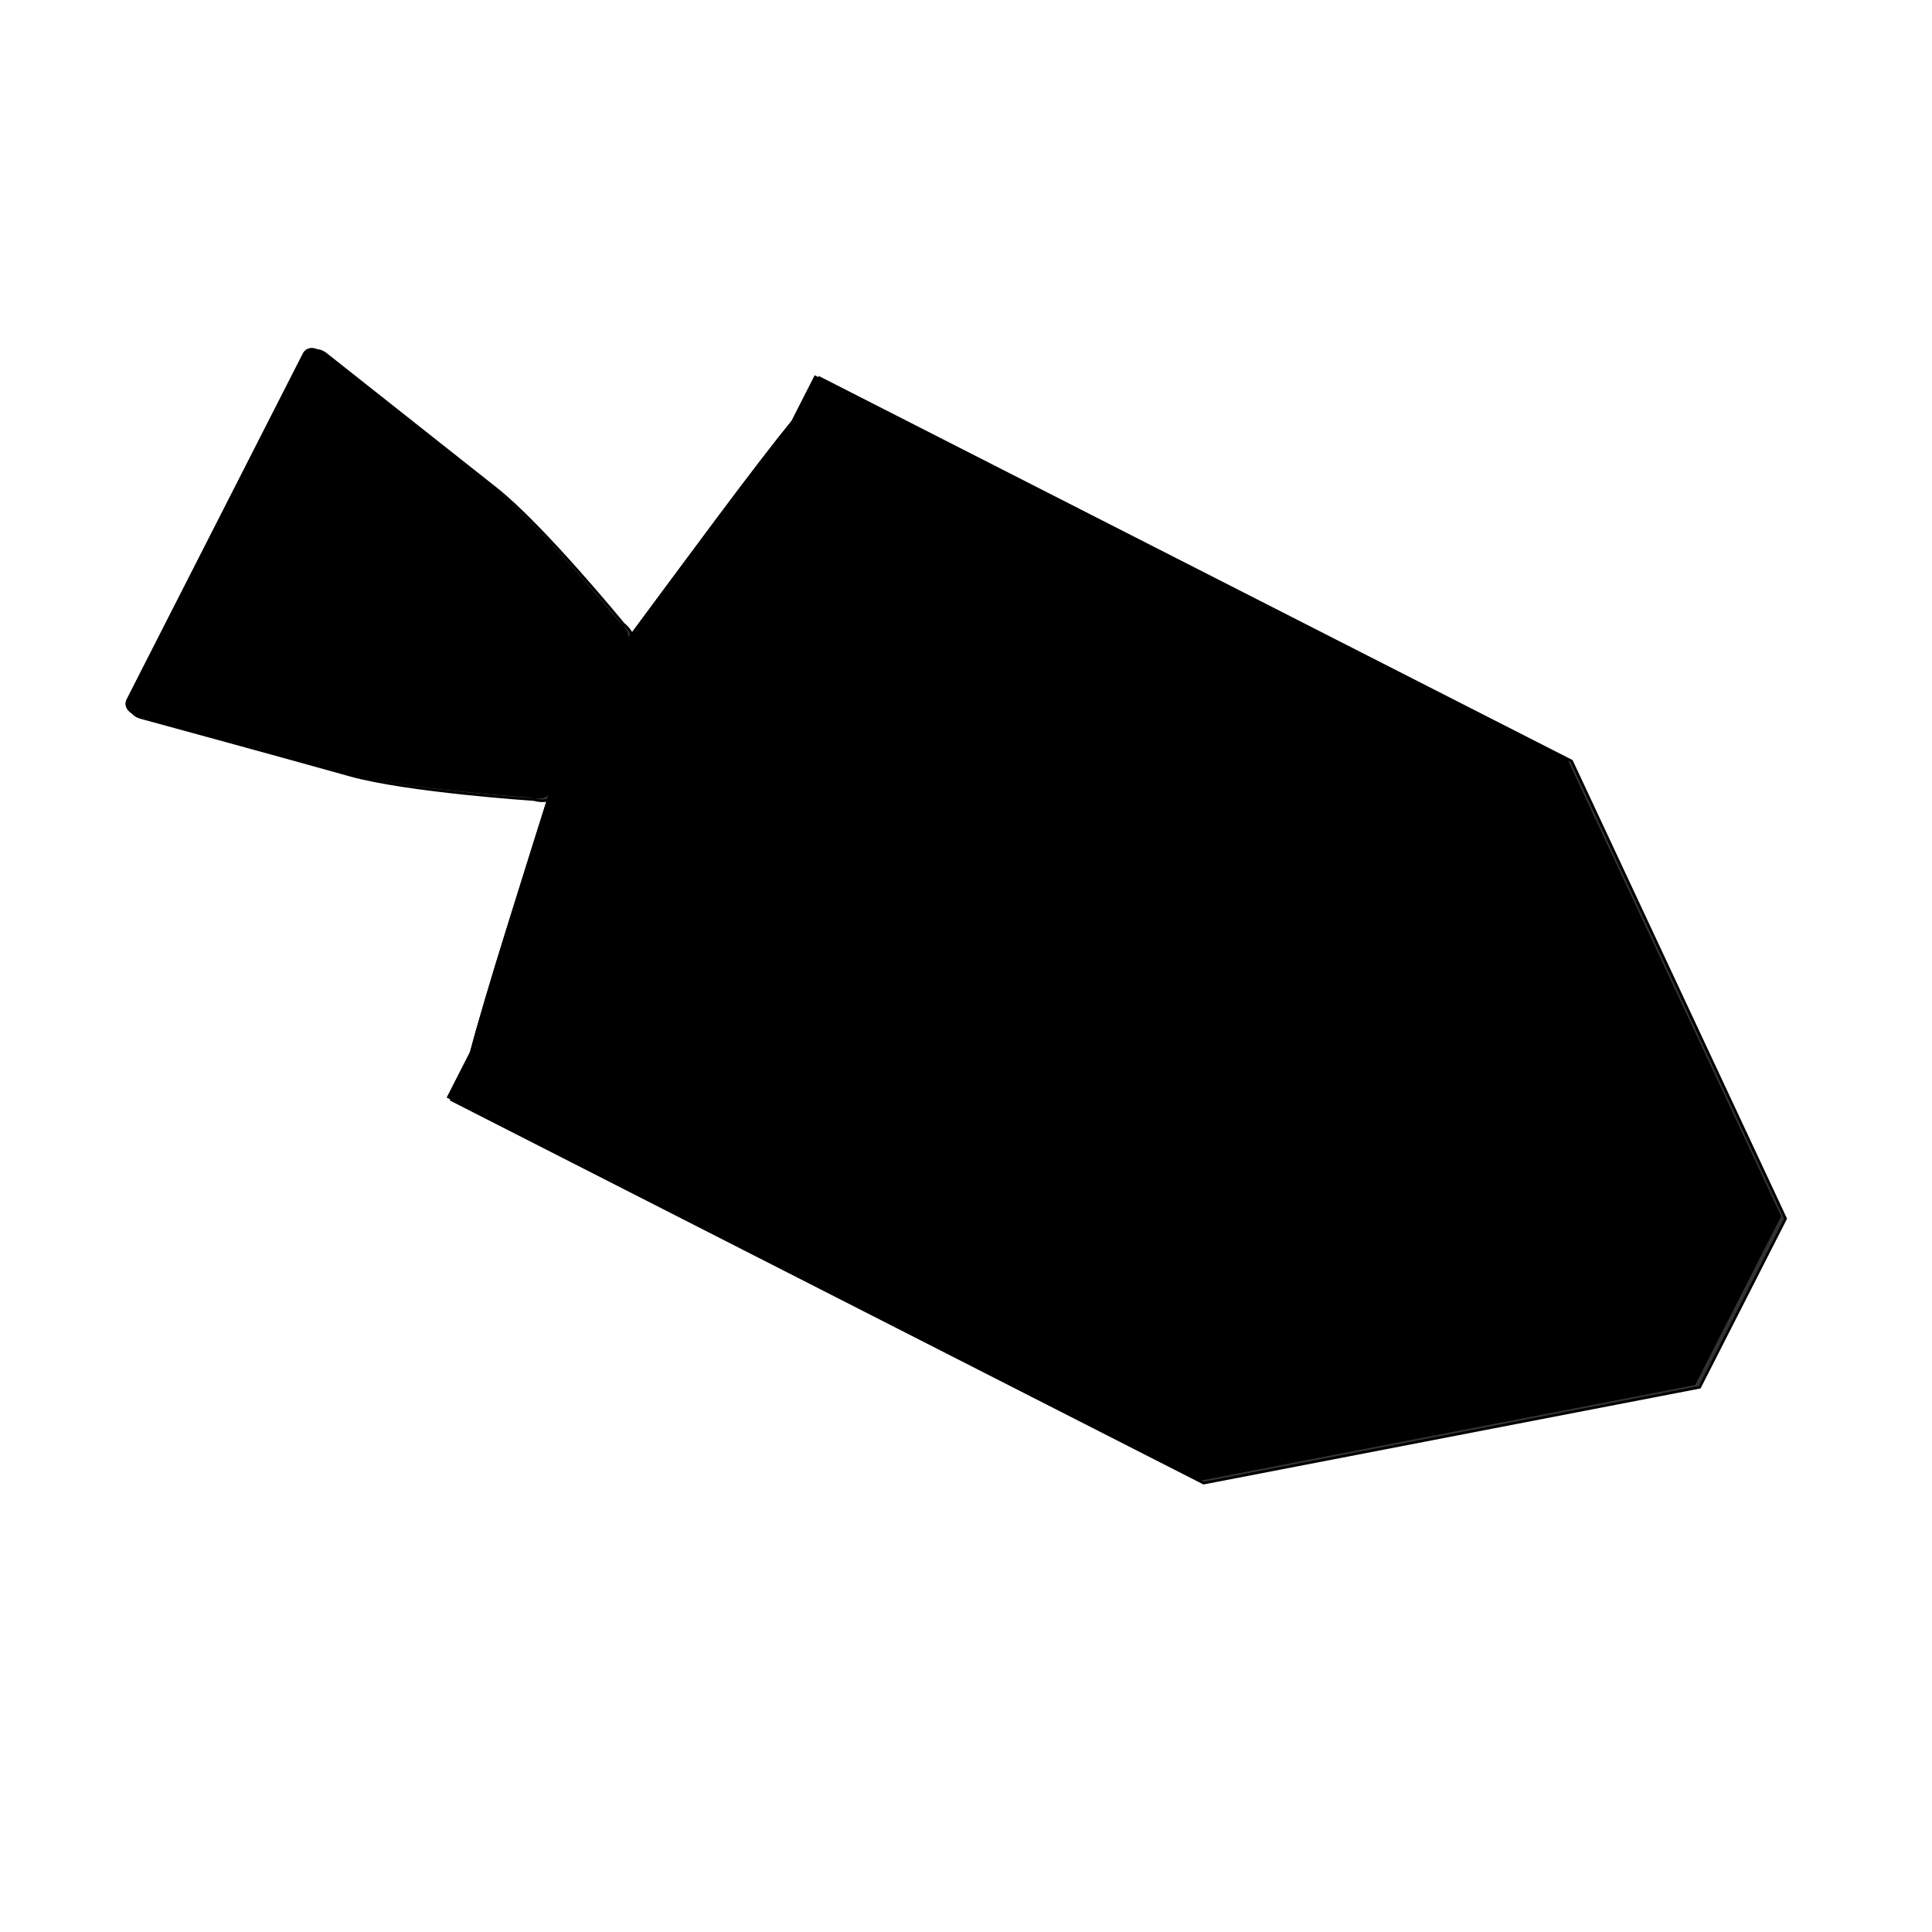 <?xml version="1.0" encoding="UTF-8" standalone="no"?>
<svg width="372px" height="372px" viewBox="0 0 372 372" version="1.1" xmlns="http://www.w3.org/2000/svg" xmlns:xlink="http://www.w3.org/1999/xlink">
    <!-- Generator: Sketch 3.8.3 (29802) - http://www.bohemiancoding.com/sketch -->
    <title>vessel-overview-preview</title>
    <desc>Created with Sketch.</desc>
    <defs>
        <path d="M146.245,239.273 L156.047,239.273 L156.047,76.723 L96.242,5.68434189e-14 L59.805,5.68434189e-14 L0,76.723 L0,239.273 L9.795,239.273 C14.759,240.346 23.532,241.986 34.311,243.824 C45.114,245.667 54.875,247.314 61.331,248.388 C60.552,248.524 59.696,249.805 59.384,251.365 C59.384,251.365 49.554,273.784 47.307,284.994 C44.566,298.666 39.084,326.011 39.084,326.011 C38.752,327.668 39.602,329 40.98,329 L115.718,329 C117.087,329 117.946,327.662 117.615,326.011 C117.615,326.011 111.95,298.782 109.186,284.994 C106.962,273.9 97.315,251.365 97.315,251.365 C96.983,249.708 96.051,248.375 95.232,248.375 L94.789,248.375 C101.239,247.303 110.958,245.662 121.737,243.824 C132.5,241.988 141.277,240.347 146.245,239.273 Z" id="path-1"></path>
        <filter x="-50%" y="-50%" width="200%" height="200%" filterUnits="objectBoundingBox" id="filter-2">
            <feGaussianBlur stdDeviation="1.5" in="SourceAlpha" result="shadowBlurInner1"></feGaussianBlur>
            <feOffset dx="0" dy="1" in="shadowBlurInner1" result="shadowOffsetInner1"></feOffset>
            <feComposite in="shadowOffsetInner1" in2="SourceAlpha" operator="arithmetic" k2="-1" k3="1" result="shadowInnerInner1"></feComposite>
            <feColorMatrix values="0 0 0 0 0   0 0 0 0 0   0 0 0 0 0  0 0 0 0.5 0" type="matrix" in="shadowInnerInner1"></feColorMatrix>
        </filter>
        <filter x="-50%" y="-50%" width="200%" height="200%" filterUnits="objectBoundingBox" id="filter-3">
            <feGaussianBlur stdDeviation="1.5" in="SourceAlpha" result="shadowBlurInner1"></feGaussianBlur>
            <feOffset dx="0" dy="1" in="shadowBlurInner1" result="shadowOffsetInner1"></feOffset>
            <feComposite in="shadowOffsetInner1" in2="SourceAlpha" operator="arithmetic" k2="-1" k3="1" result="shadowInnerInner1"></feComposite>
            <feColorMatrix values="0 0 0 0 0   0 0 0 0 0   0 0 0 0 0  0 0 0 0.5 0" type="matrix" in="shadowInnerInner1"></feColorMatrix>
        </filter>
    </defs>
    <g id="Icons" stroke="none" stroke-width="1" fill="none" fill-rule="evenodd">
        <g id="vessel-overview-preview">
            <g id="Vessel-Overview" transform="translate(188.982, 176.18) rotate(117) translate(-188.982, -176.18) translate(110.982, 11.68)">
                <g id="Combined-Shape">
                    <use fill="#323232" fill-rule="evenodd" xlink:href="#path-1"></use>
                    <use fill="black" fill-opacity="1" filter="url(#filter-2)" xlink:href="#path-1"></use>
                    <use fill="black" fill-opacity="1" filter="url(#filter-3)" xlink:href="#path-1"></use>
                    <use stroke="#000000" stroke-width="0.5" xlink:href="#path-1"></use>
                </g>
            </g>
        </g>
    </g>
</svg>